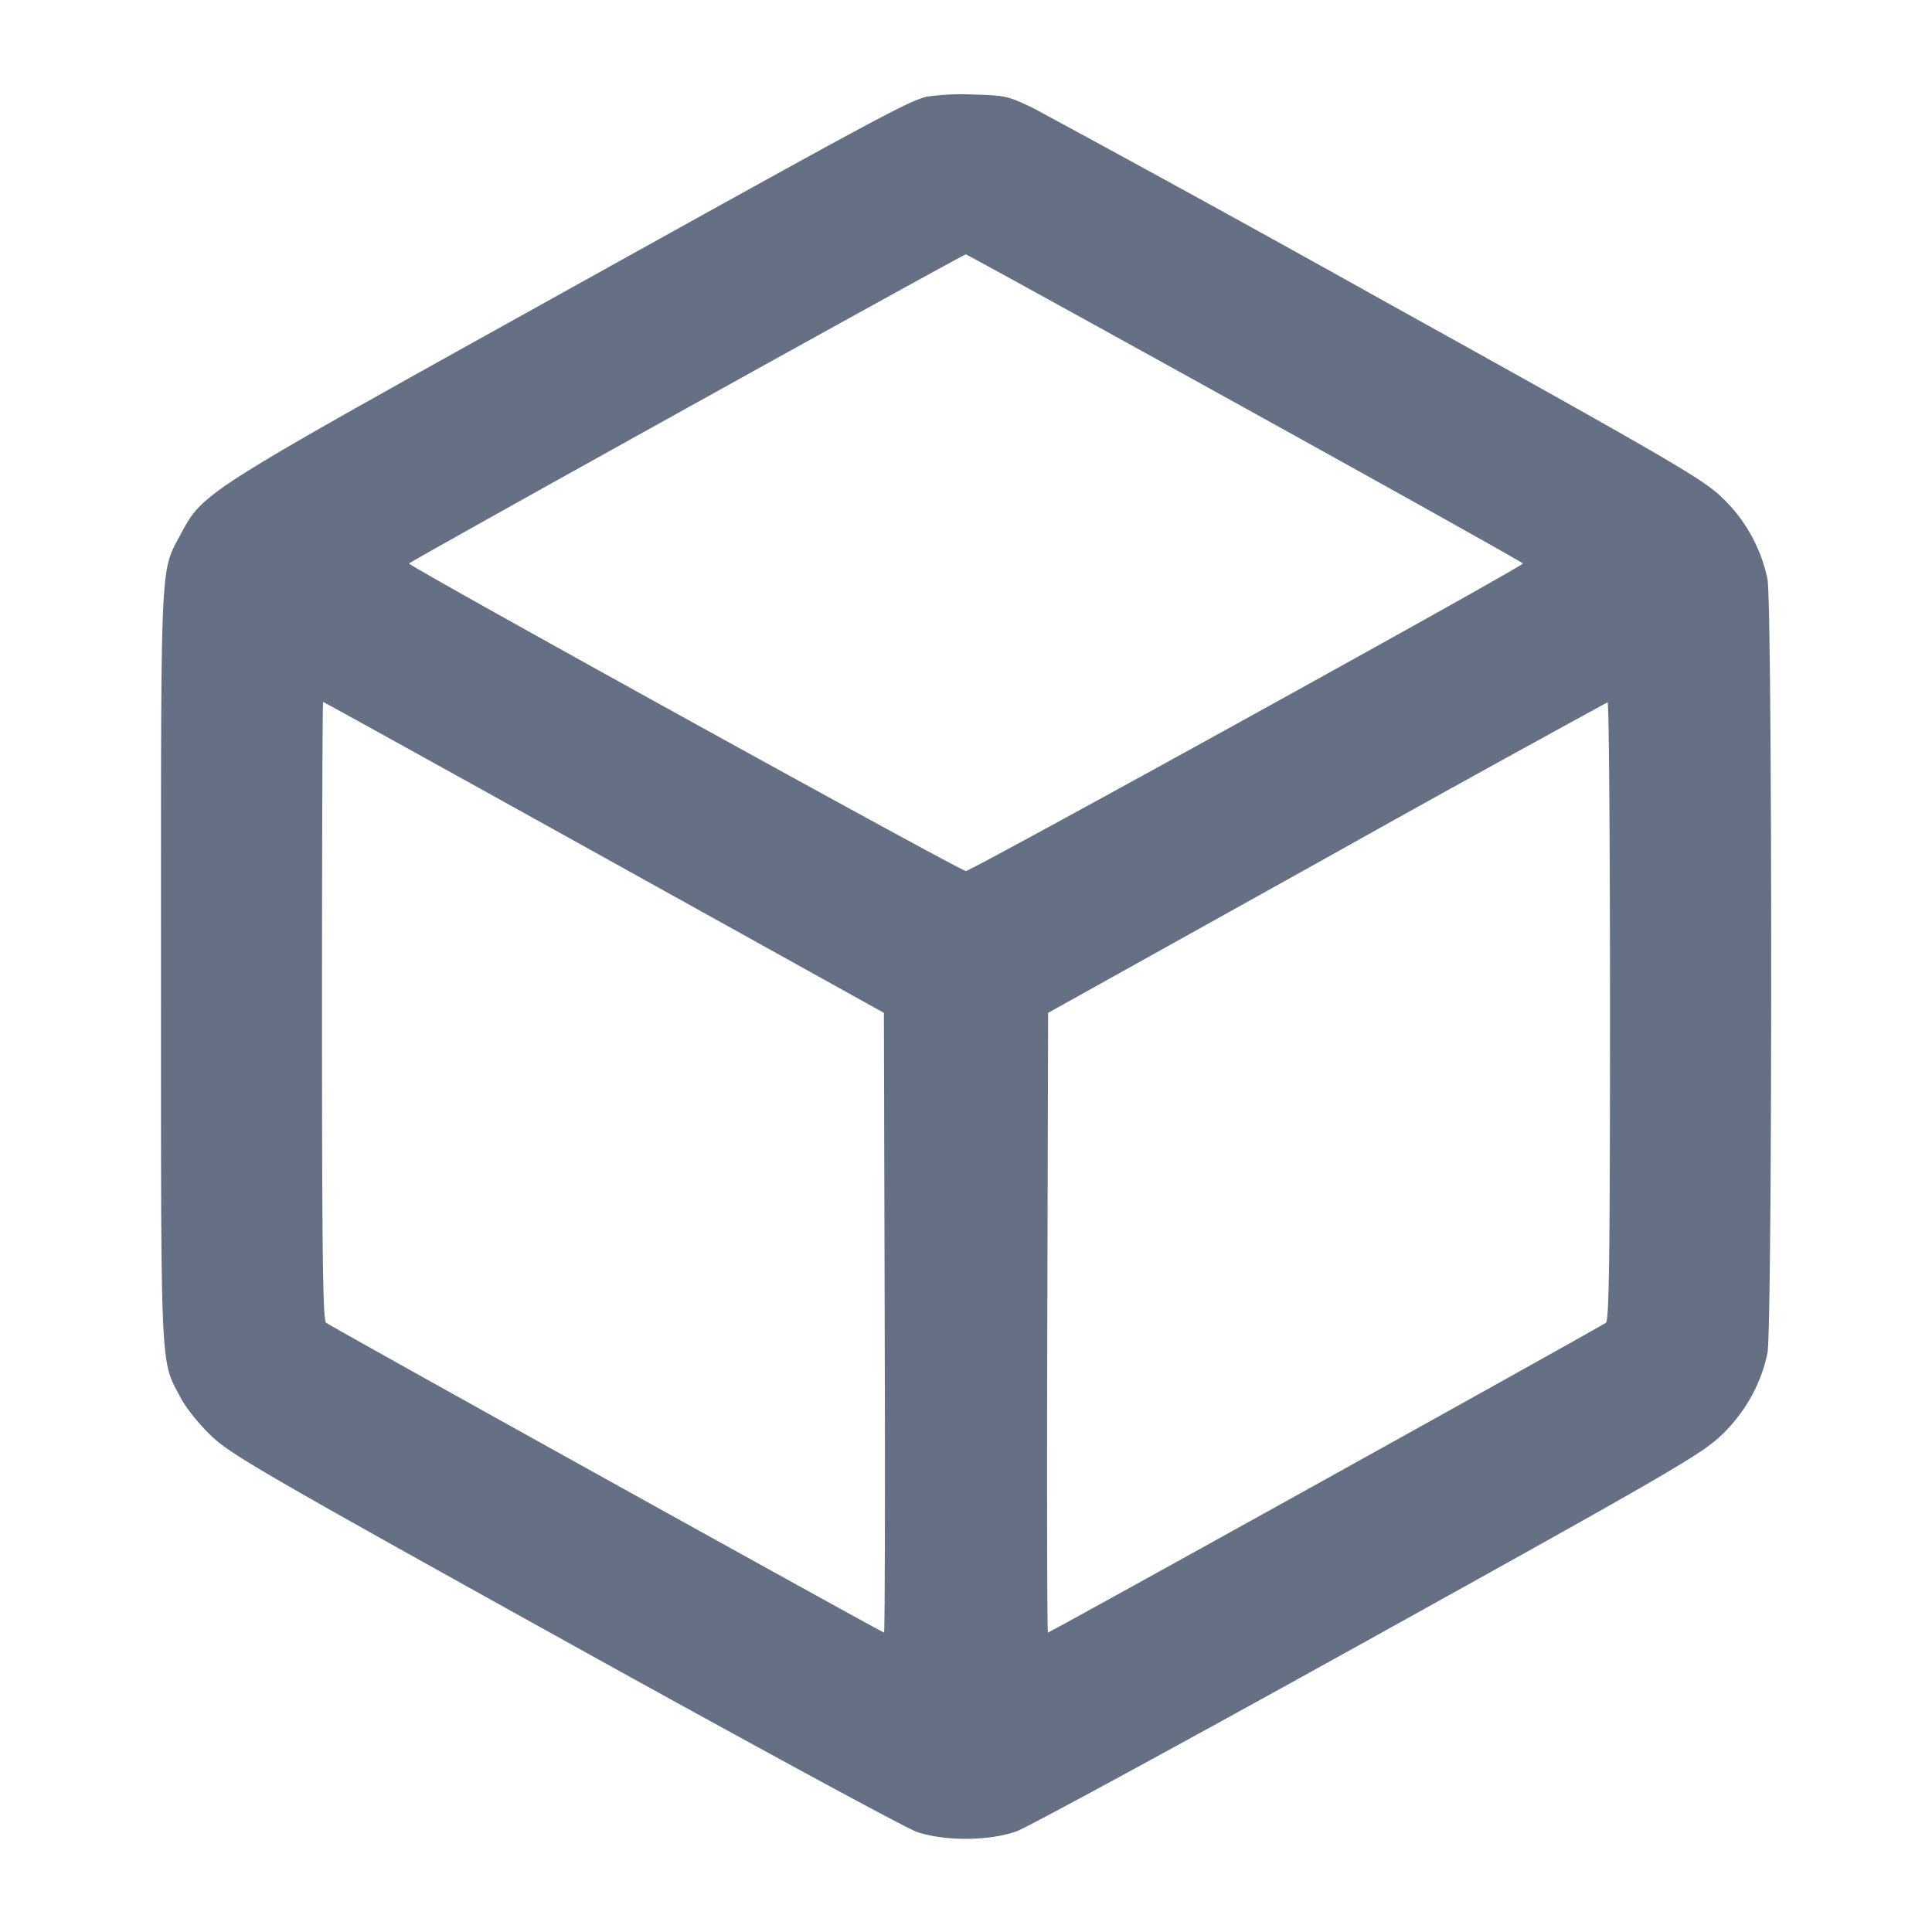 <svg width="24" height="24" fill="none" xmlns="http://www.w3.org/2000/svg"><path d="M11.511 1.201c-.238.06-.631.272-4.731 2.551-4.253 2.364-4.26 2.368-4.533 2.88C1.988 7.118 2 6.868 2 12c0 5.132-.012 4.882.247 5.368.074.137.235.336.392.483.237.222.716.499 4.385 2.536 2.265 1.257 4.23 2.324 4.366 2.37.349.117.898.114 1.239-.008.136-.049 2.097-1.115 4.356-2.369 3.698-2.052 4.136-2.306 4.383-2.536.301-.281.507-.643.588-1.036.062-.297.062-9.319 0-9.616a1.947 1.947 0 0 0-.585-1.031c-.24-.224-.716-.499-4.231-2.451a357.837 357.837 0 0 0-4.295-2.362c-.319-.155-.354-.163-.76-.174a3.109 3.109 0 0 0-.574.027m3.956 3.869c1.898 1.05 3.451 1.919 3.451 1.93.002.037-6.851 3.82-6.919 3.82-.069 0-6.918-3.783-6.917-3.82 0-.02 6.881-3.84 6.916-3.84.011 0 1.572.859 3.469 1.91m-7.963 5.581 3.476 1.931.01 3.849c.006 2.117.002 3.849-.008 3.849-.027 0-6.875-3.802-6.932-3.849-.039-.032-.05-.856-.05-3.876 0-2.109.006-3.835.014-3.835s1.578.869 3.49 1.931M20 12.555c0 3.02-.011 3.844-.05 3.876-.058.047-6.905 3.849-6.932 3.849-.01 0-.014-1.732-.008-3.849l.01-3.849 3.46-1.927a349.217 349.217 0 0 1 3.49-1.931c.017-.002.03 1.722.03 3.831" fill="#667085" fill-rule="evenodd"/></svg>